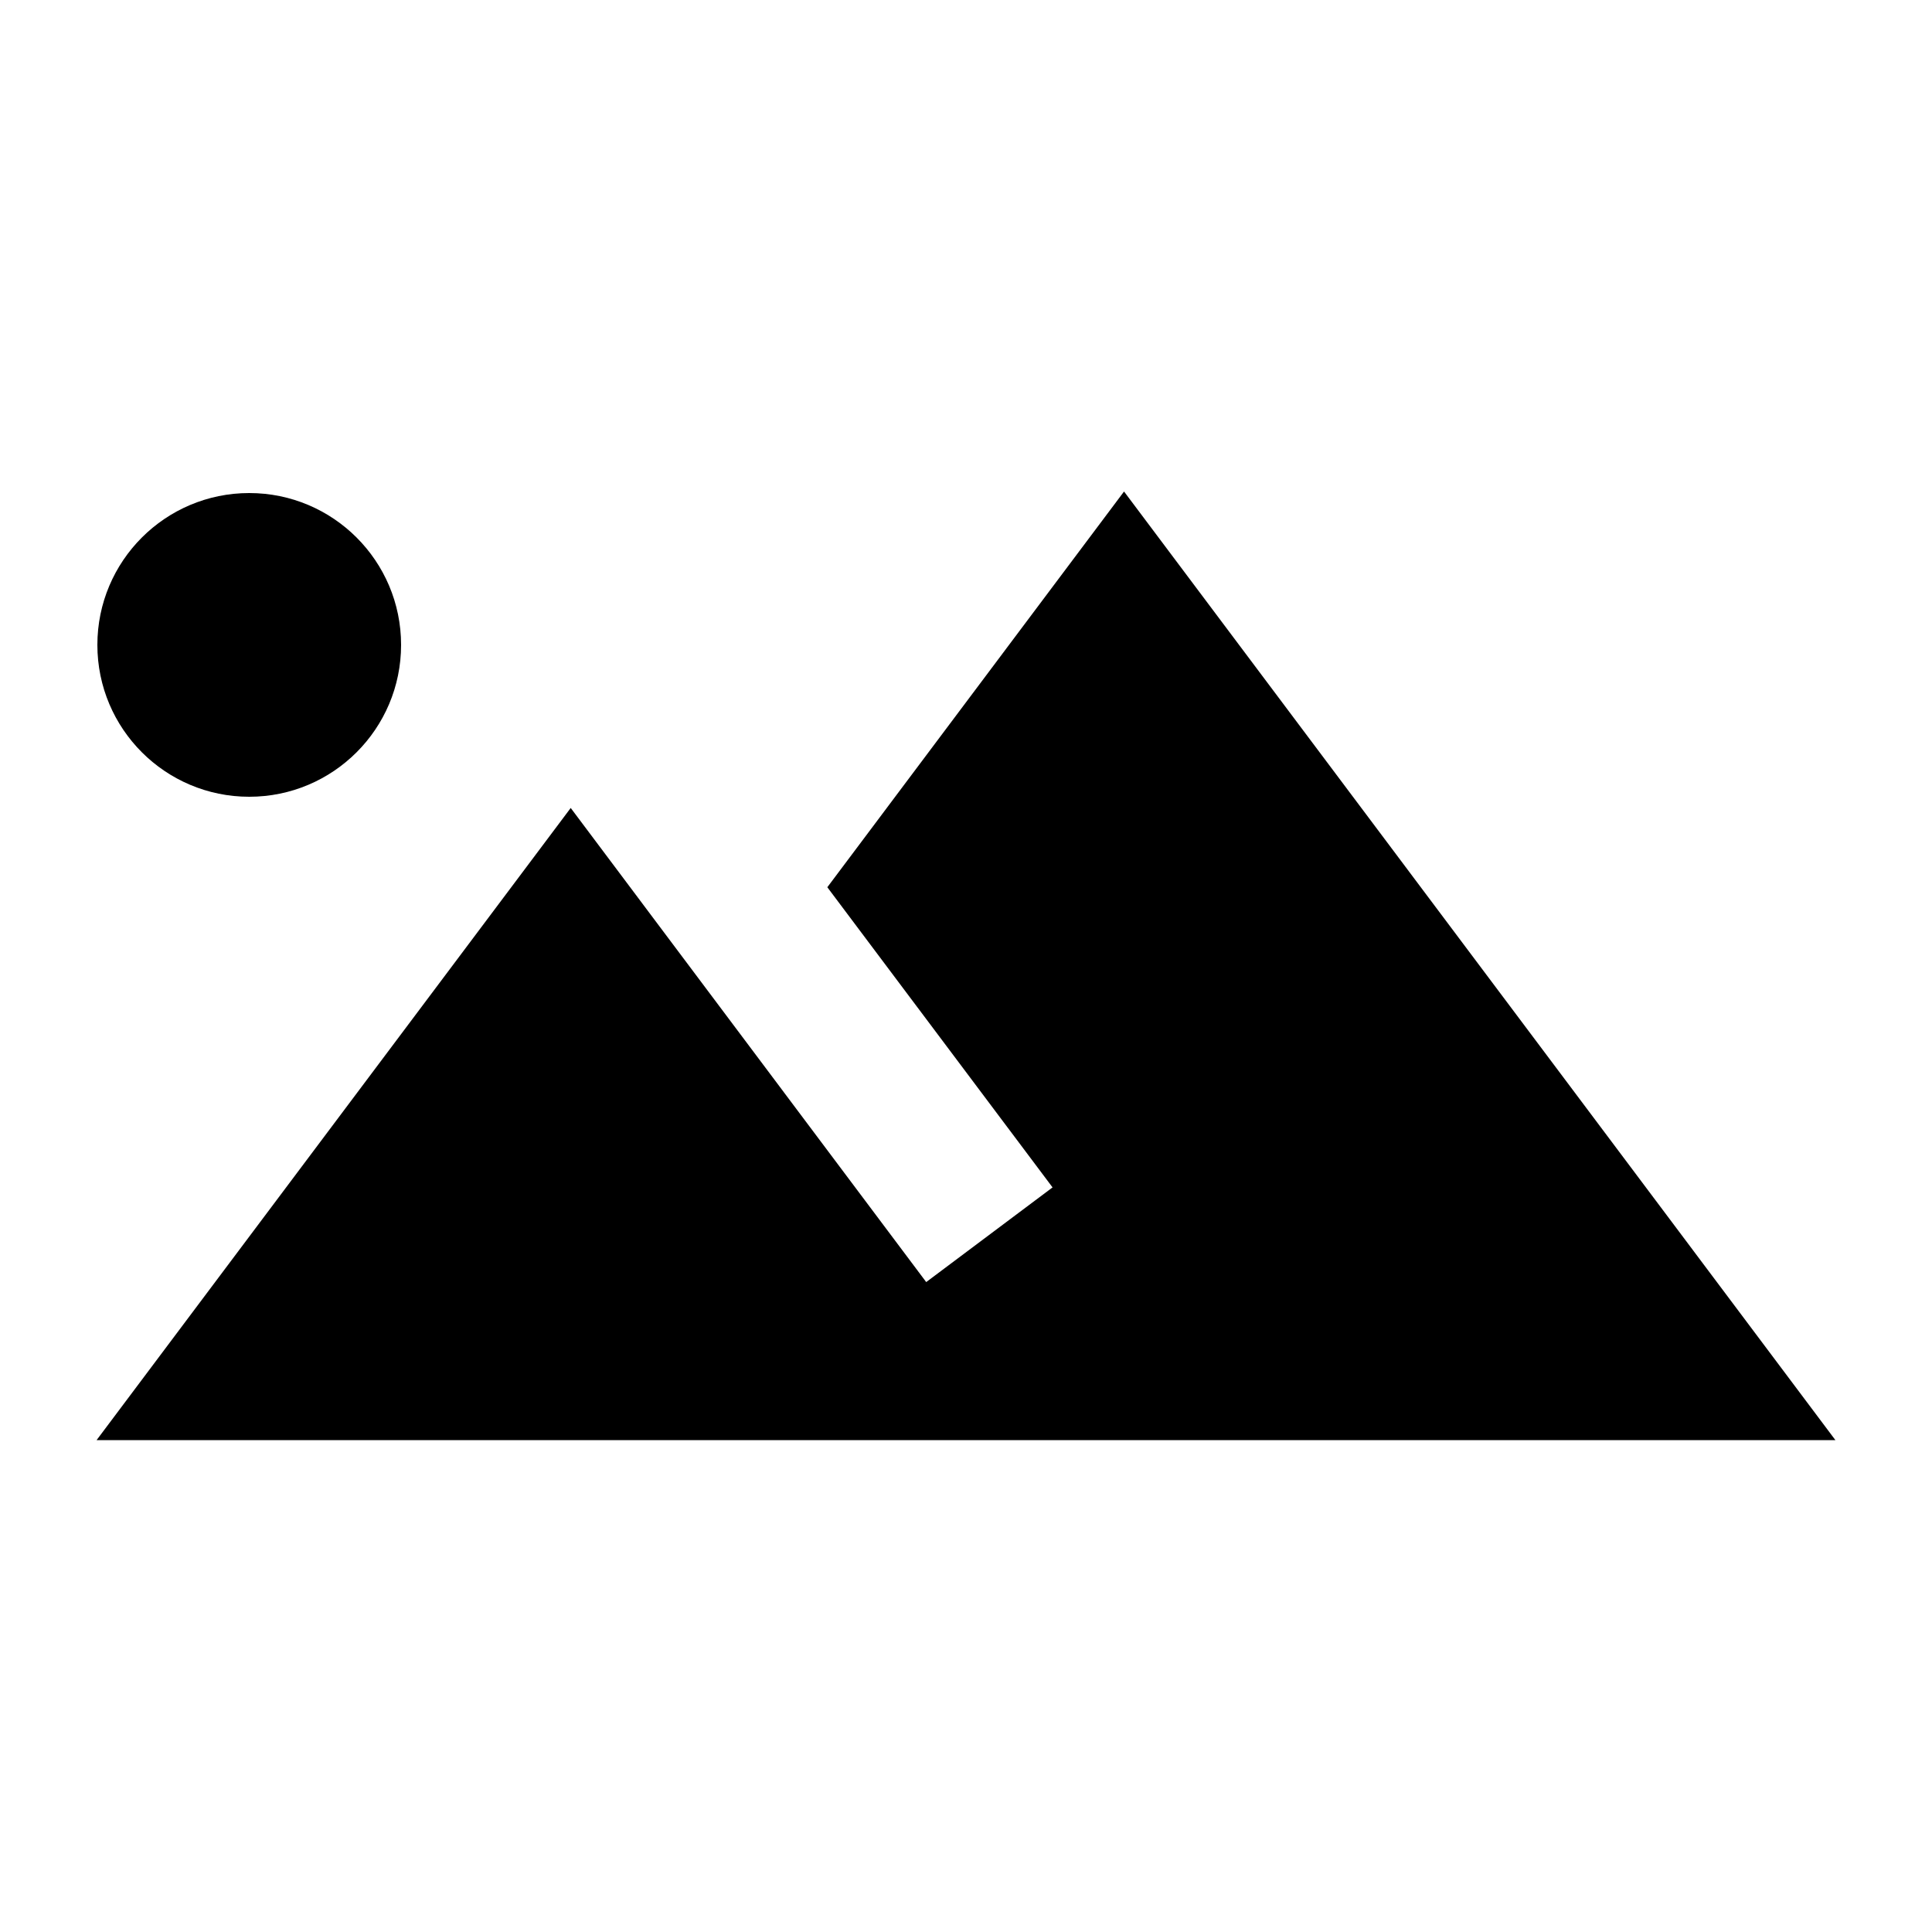 <svg xmlns="http://www.w3.org/2000/svg" width="500" height="500" viewBox="0 0 500 500">
  <path id="content" class="st0" d="M214.2,229.5l76.7-102.3,184.1,245.5H25l122.7-163.6s57.5,76.7,92,122.7l32.7-24.5-58.3-77.7ZM64.5,206.2c21.7,0,39.3-17.6,39.3-39.3s-17.6-39.3-39.3-39.3-39.3,17.6-39.3,39.3,17.6,39.3,39.3,39.3Z"/>
</svg>